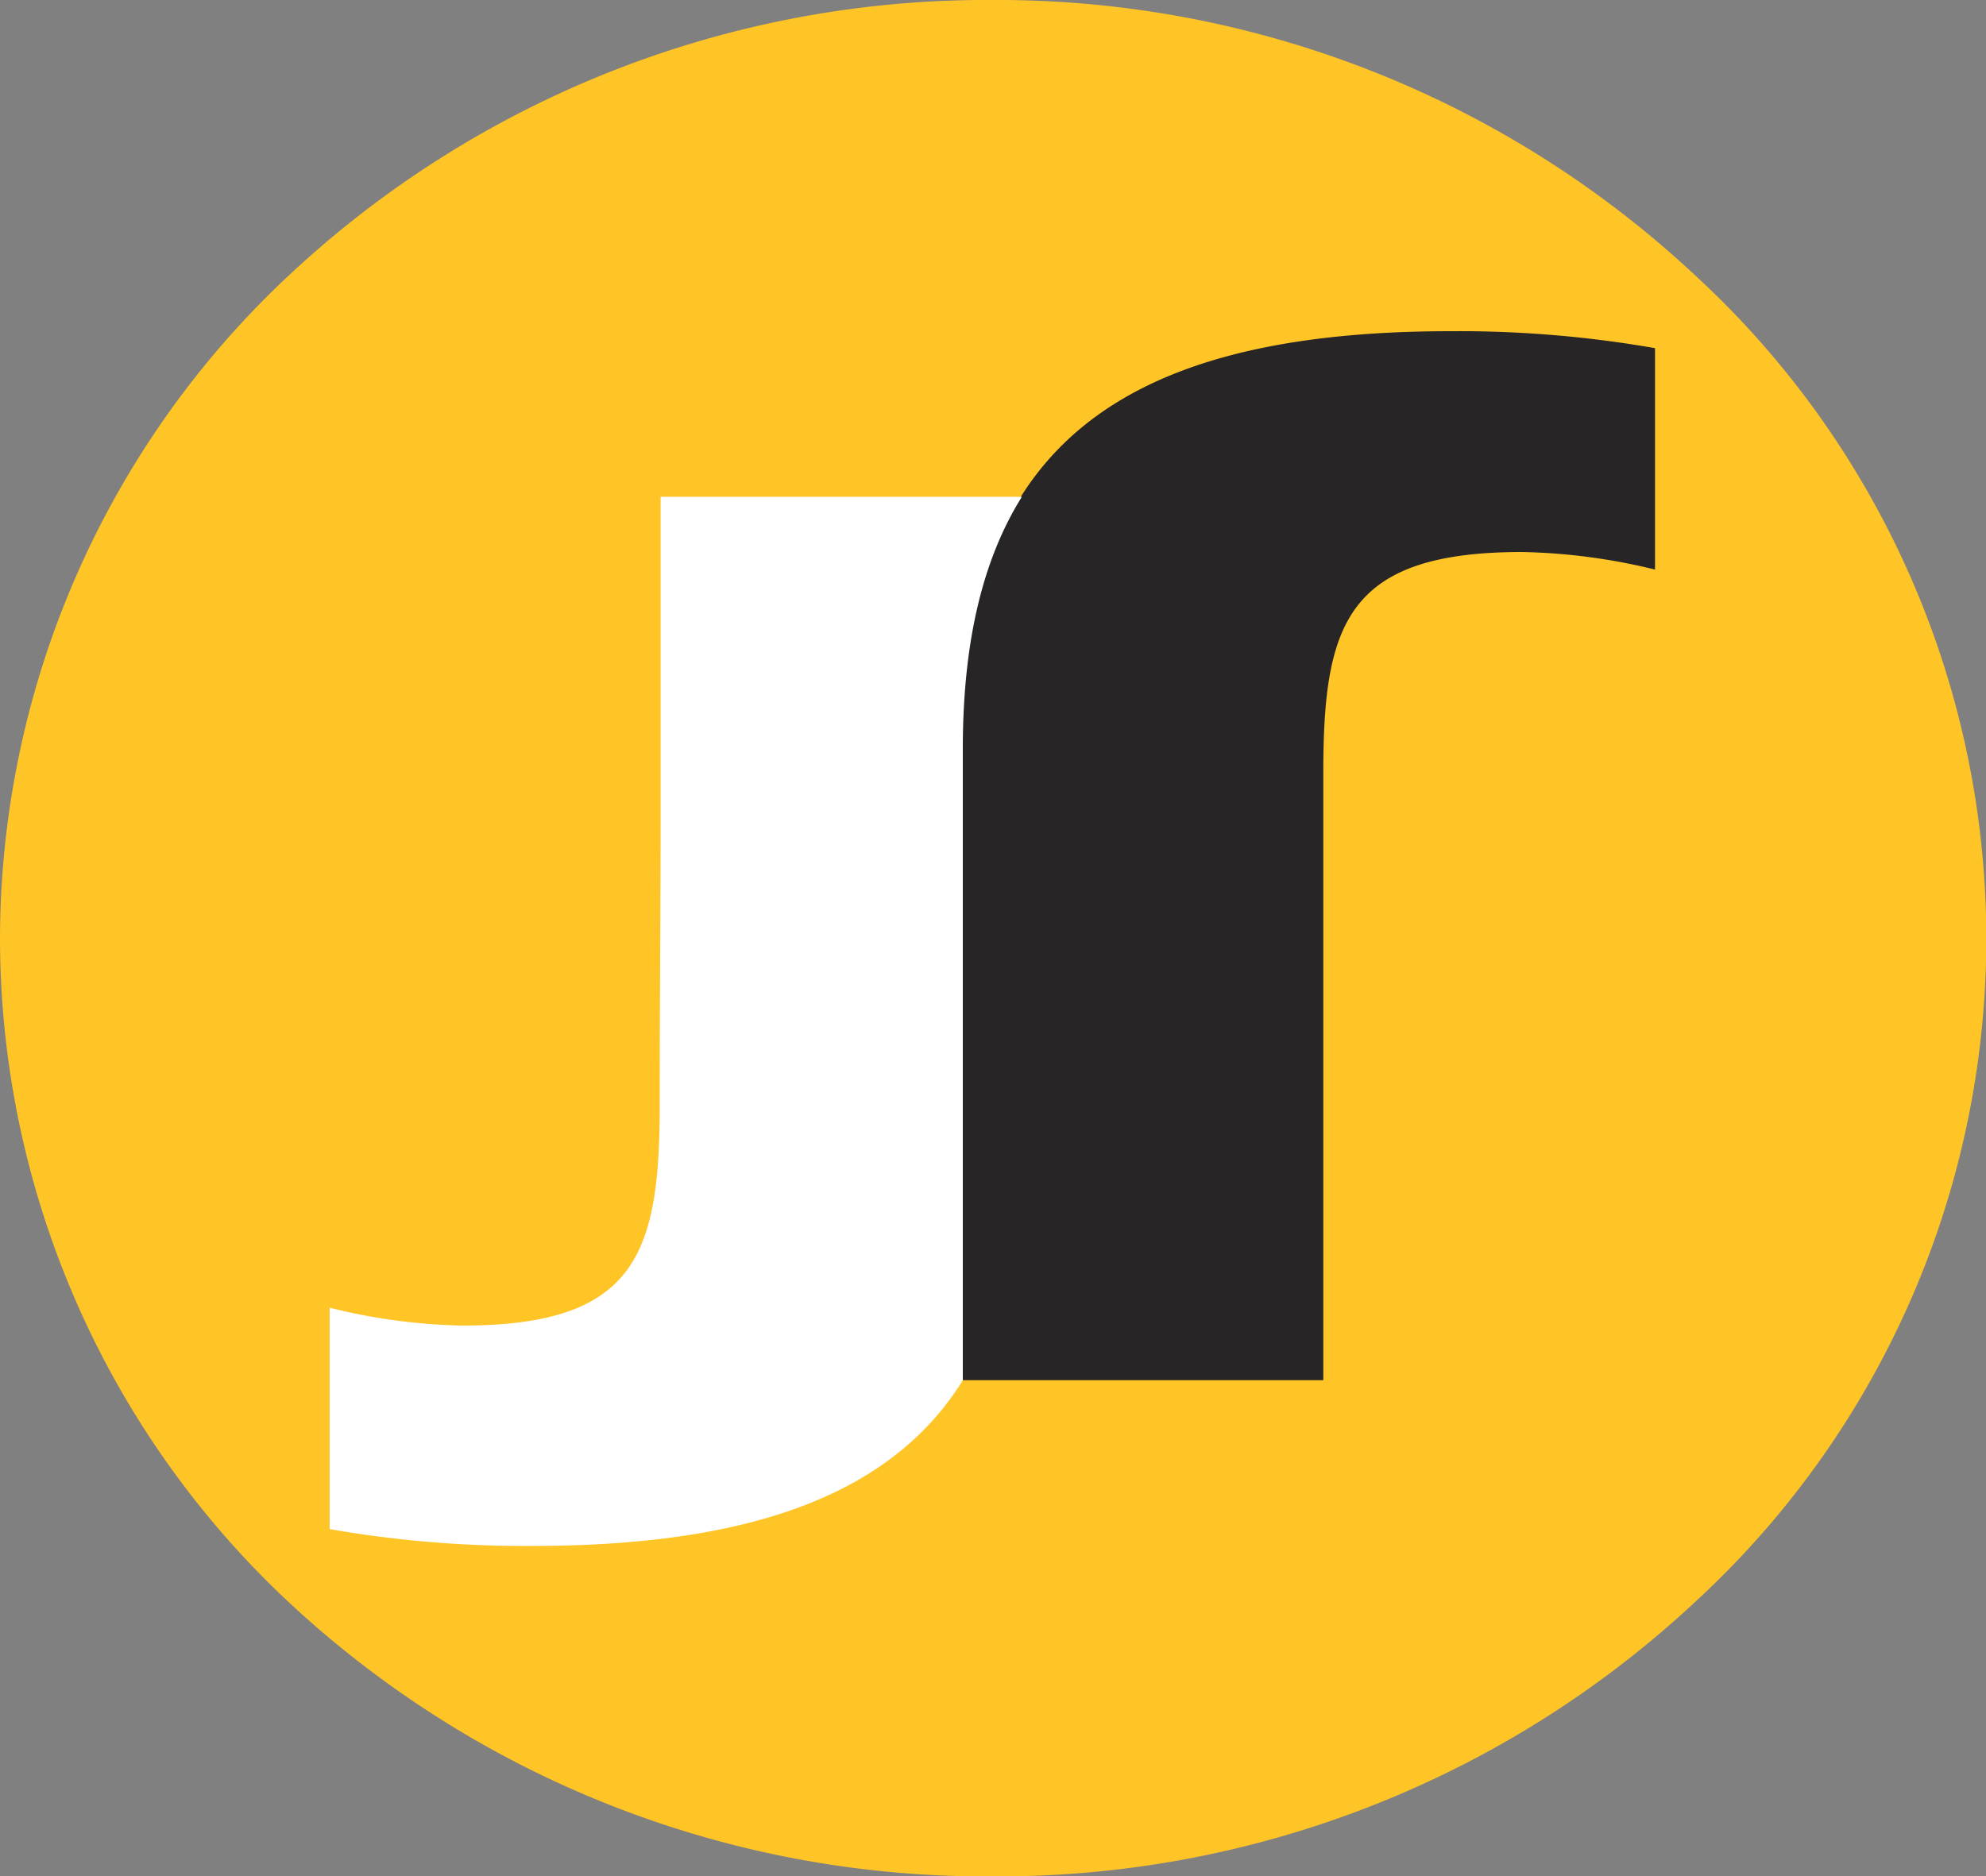 <svg xmlns="http://www.w3.org/2000/svg" viewBox="0 0 134.53 127.13">
  <rect x="0" y="0" width="134.53" height="127.13" fill="#808080" stroke="none"/>
  <g id="Layer_2" data-name="Layer 2">
    <g id="Layer_2-2" data-name="Layer 2">
      <g>
        <path d="M0,63.6a61.65,61.65,0,0,1,19.63-45A69.14,69.14,0,0,1,67.24,0,69.19,69.19,0,0,1,114.8,18.63a61.06,61.06,0,0,1,0,89.93A69.15,69.15,0,0,1,67.2,127.13a69.16,69.16,0,0,1-47.61-18.55A61.64,61.64,0,0,1,0,63.6Z" fill="#ffc425" fill-rule="evenodd"/>
        <path d="M112.11,23.59v15a40.8,40.8,0,0,0-9-1.19c-11.88,0-13.47,4.86-13.47,14.94V93.51H65.16V72.13c0-7.11,0-14.24,0-21.38,0-19.15,9.19-28.32,33.14-28.31a77.1,77.1,0,0,1,13.76,1.14Z" fill="#272525" fill-rule="evenodd"/>
        <path d="M22.33,103.6v-15a39.75,39.75,0,0,0,9,1.21c11.78,0,13.36-4.87,13.36-15,0-6.87.06-13.71.06-20.59V33.66H69.22c-2.74,4.38-4,10.07-4,17.09s0,14.27,0,21.38V93.52h0c-4.7,7.55-14,11.22-29.14,11.22A76.66,76.66,0,0,1,22.33,103.6Z" fill="#fff" fill-rule="evenodd"/>
      </g>
    </g>
  </g>
</svg>
